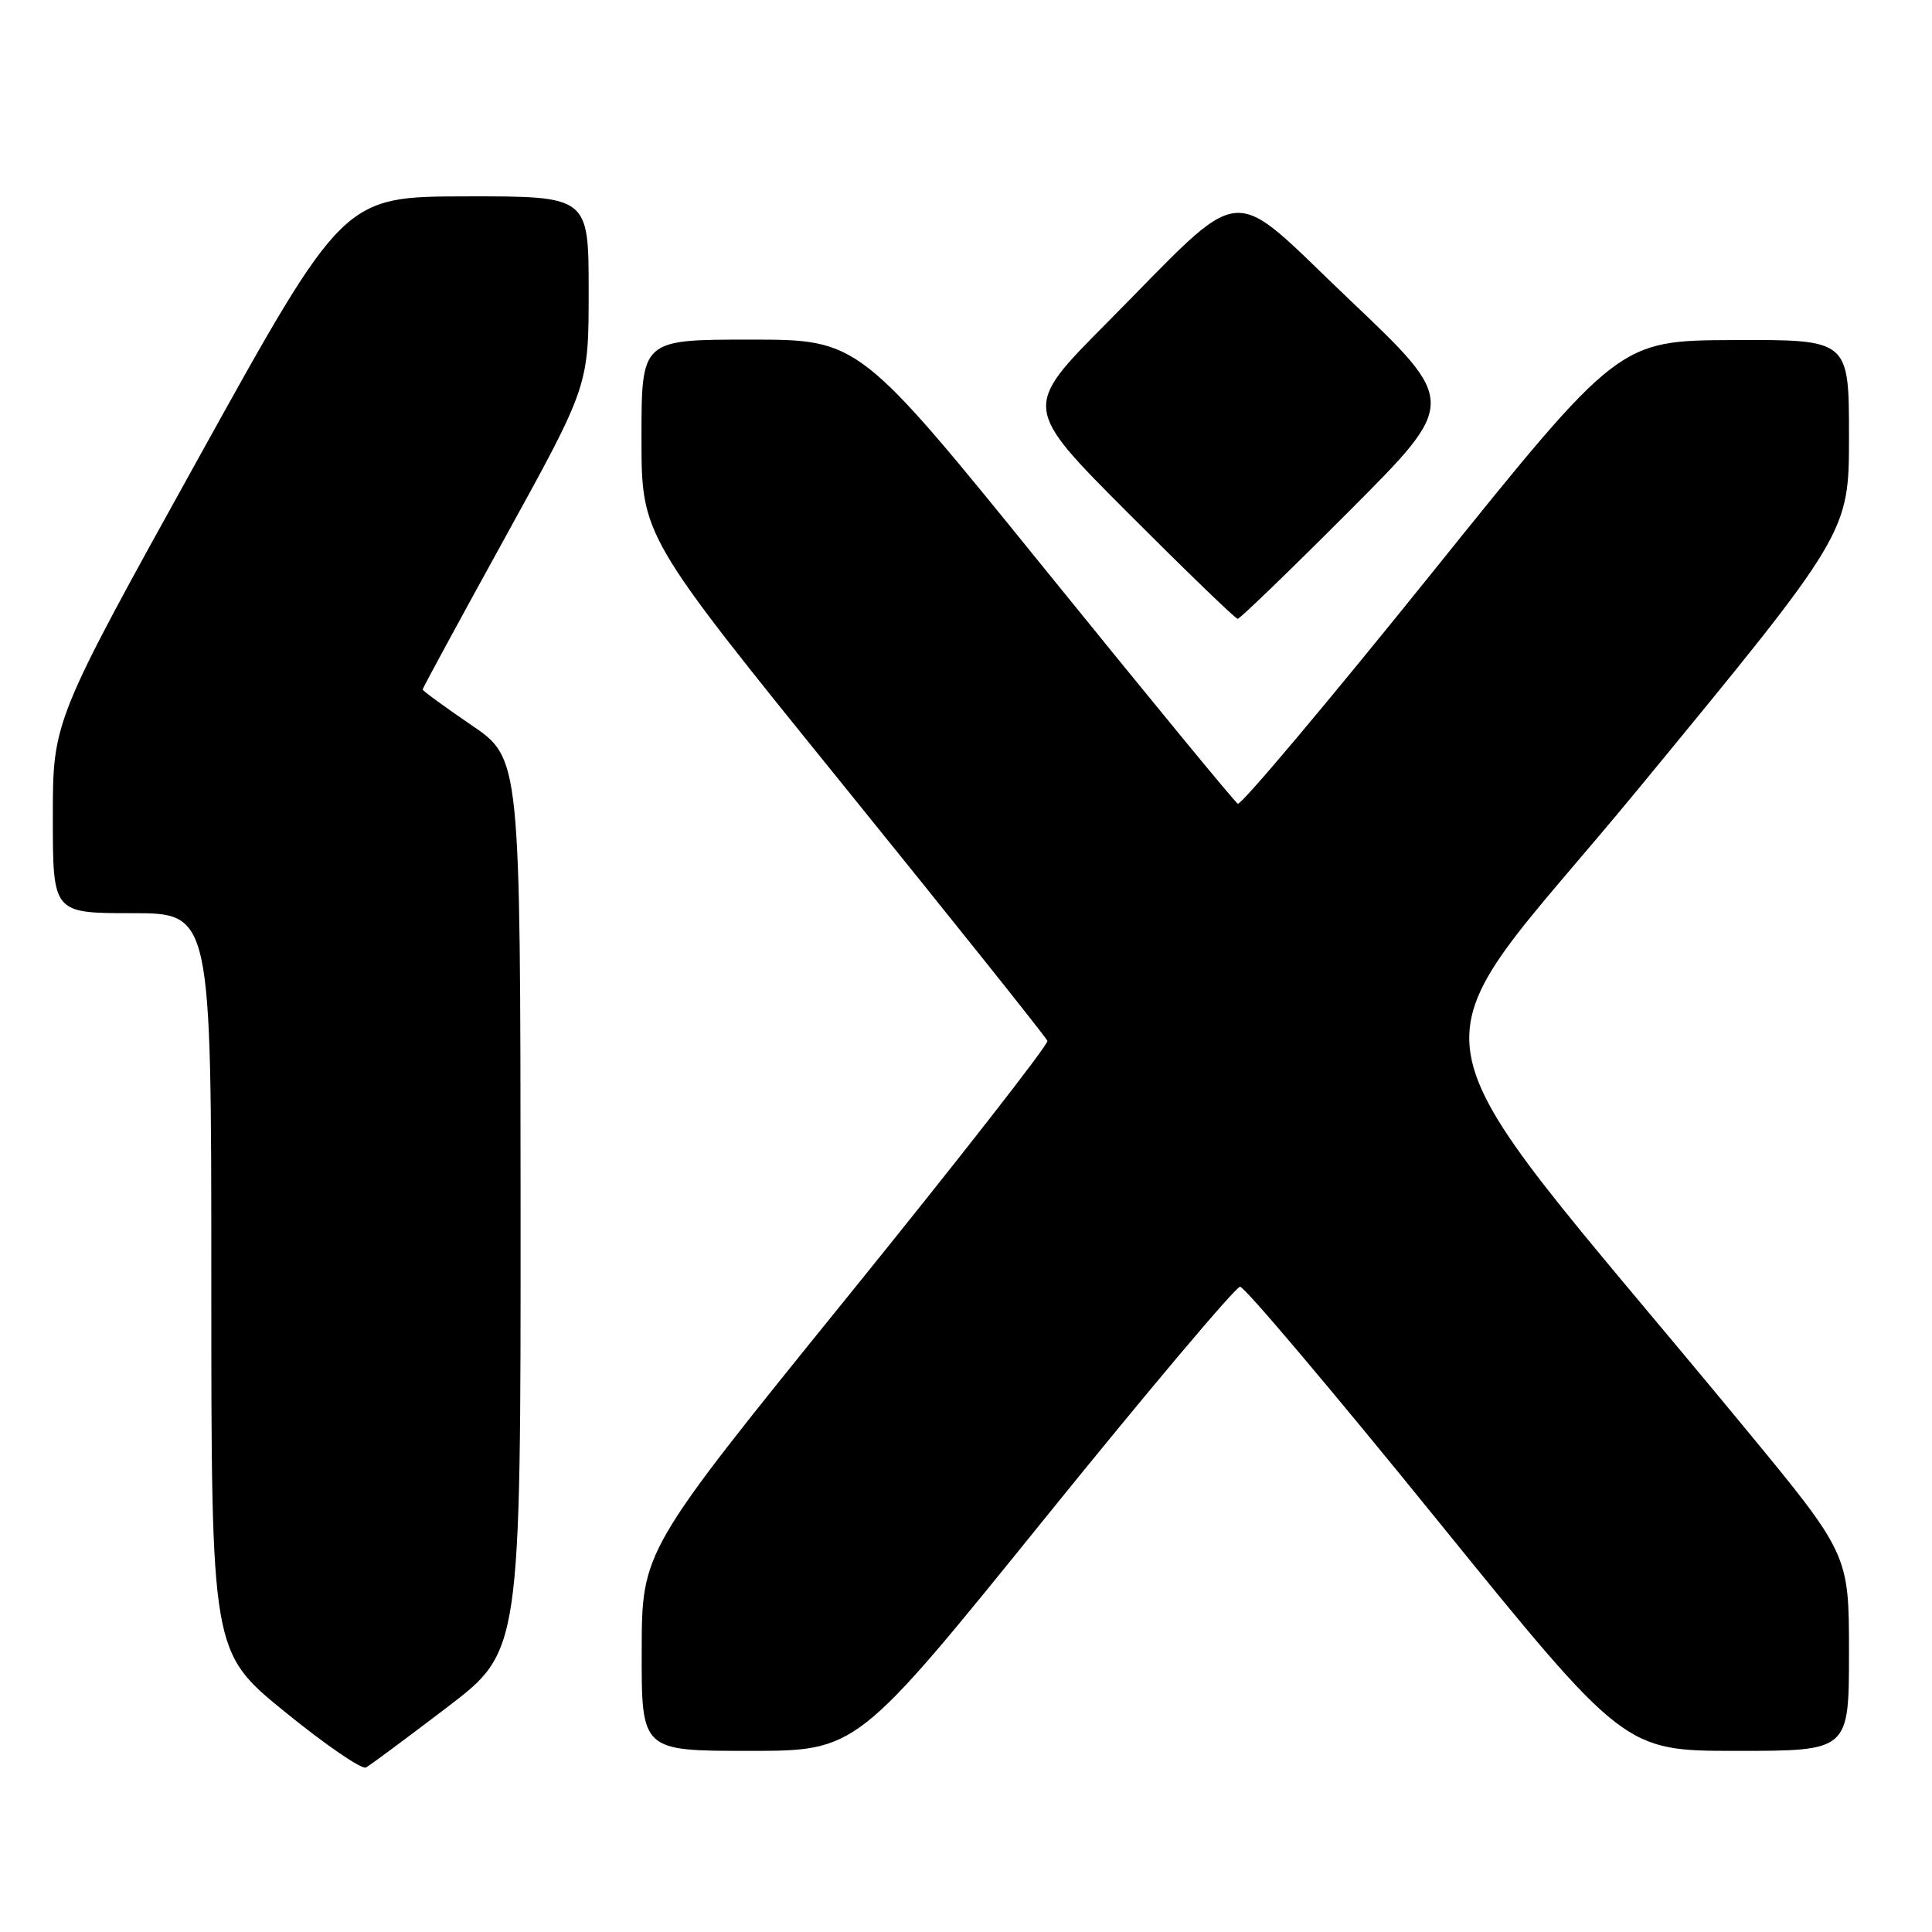 <?xml version="1.0" encoding="UTF-8" standalone="no"?>
<!DOCTYPE svg PUBLIC "-//W3C//DTD SVG 1.1//EN" "http://www.w3.org/Graphics/SVG/1.1/DTD/svg11.dtd" >
<svg xmlns="http://www.w3.org/2000/svg" xmlns:xlink="http://www.w3.org/1999/xlink" version="1.1" viewBox="0 0 256 256">
 <g >
 <path fill="currentColor"
d=" M 59.25 226.22 C 69.00 218.79 69.00 218.79 68.98 159.64 C 68.95 100.50 68.95 100.50 62.48 96.09 C 58.91 93.66 56.00 91.53 56.00 91.36 C 56.00 91.19 60.95 82.07 67.00 71.09 C 78.00 51.12 78.00 51.12 78.00 38.56 C 78.00 26.00 78.00 26.00 61.75 26.02 C 45.50 26.05 45.50 26.05 26.25 60.79 C 7.00 95.52 7.00 95.52 7.00 108.26 C 7.00 121.00 7.00 121.00 17.50 121.00 C 28.00 121.00 28.00 121.00 28.00 169.95 C 28.00 218.90 28.00 218.90 37.75 226.83 C 43.11 231.19 47.95 234.51 48.50 234.20 C 49.05 233.90 53.89 230.30 59.25 226.22 Z  M 138.40 201.25 C 152.07 184.34 163.73 170.50 164.32 170.50 C 164.91 170.50 176.61 184.34 190.31 201.25 C 215.24 232.00 215.24 232.00 230.12 232.00 C 245.00 232.00 245.00 232.00 245.00 218.97 C 245.00 205.94 245.00 205.94 231.00 188.97 C 184.31 132.38 185.95 142.37 217.12 104.49 C 245.00 70.62 245.00 70.62 245.00 57.81 C 245.00 45.00 245.00 45.00 229.75 45.06 C 214.50 45.12 214.50 45.12 189.63 76.05 C 175.95 93.05 164.42 106.76 164.01 106.50 C 163.59 106.25 152.13 92.30 138.54 75.52 C 113.83 45.00 113.83 45.00 99.41 45.00 C 85.00 45.00 85.00 45.00 85.00 58.00 C 85.00 71.00 85.00 71.00 111.75 104.05 C 126.46 122.23 138.63 137.47 138.79 137.92 C 138.95 138.38 126.93 153.77 112.07 172.12 C 85.05 205.50 85.05 205.50 85.03 218.75 C 85.00 232.00 85.00 232.00 99.27 232.00 C 113.55 232.00 113.55 232.00 138.40 201.25 Z  M 178.84 67.66 C 193.15 53.32 193.15 53.32 178.86 39.75 C 162.30 24.02 165.60 23.70 146.52 42.93 C 135.53 54.00 135.53 54.00 149.50 68.00 C 157.19 75.70 163.71 82.00 164.00 82.00 C 164.29 82.00 170.97 75.55 178.84 67.66 Z "/>
</g>
</svg>